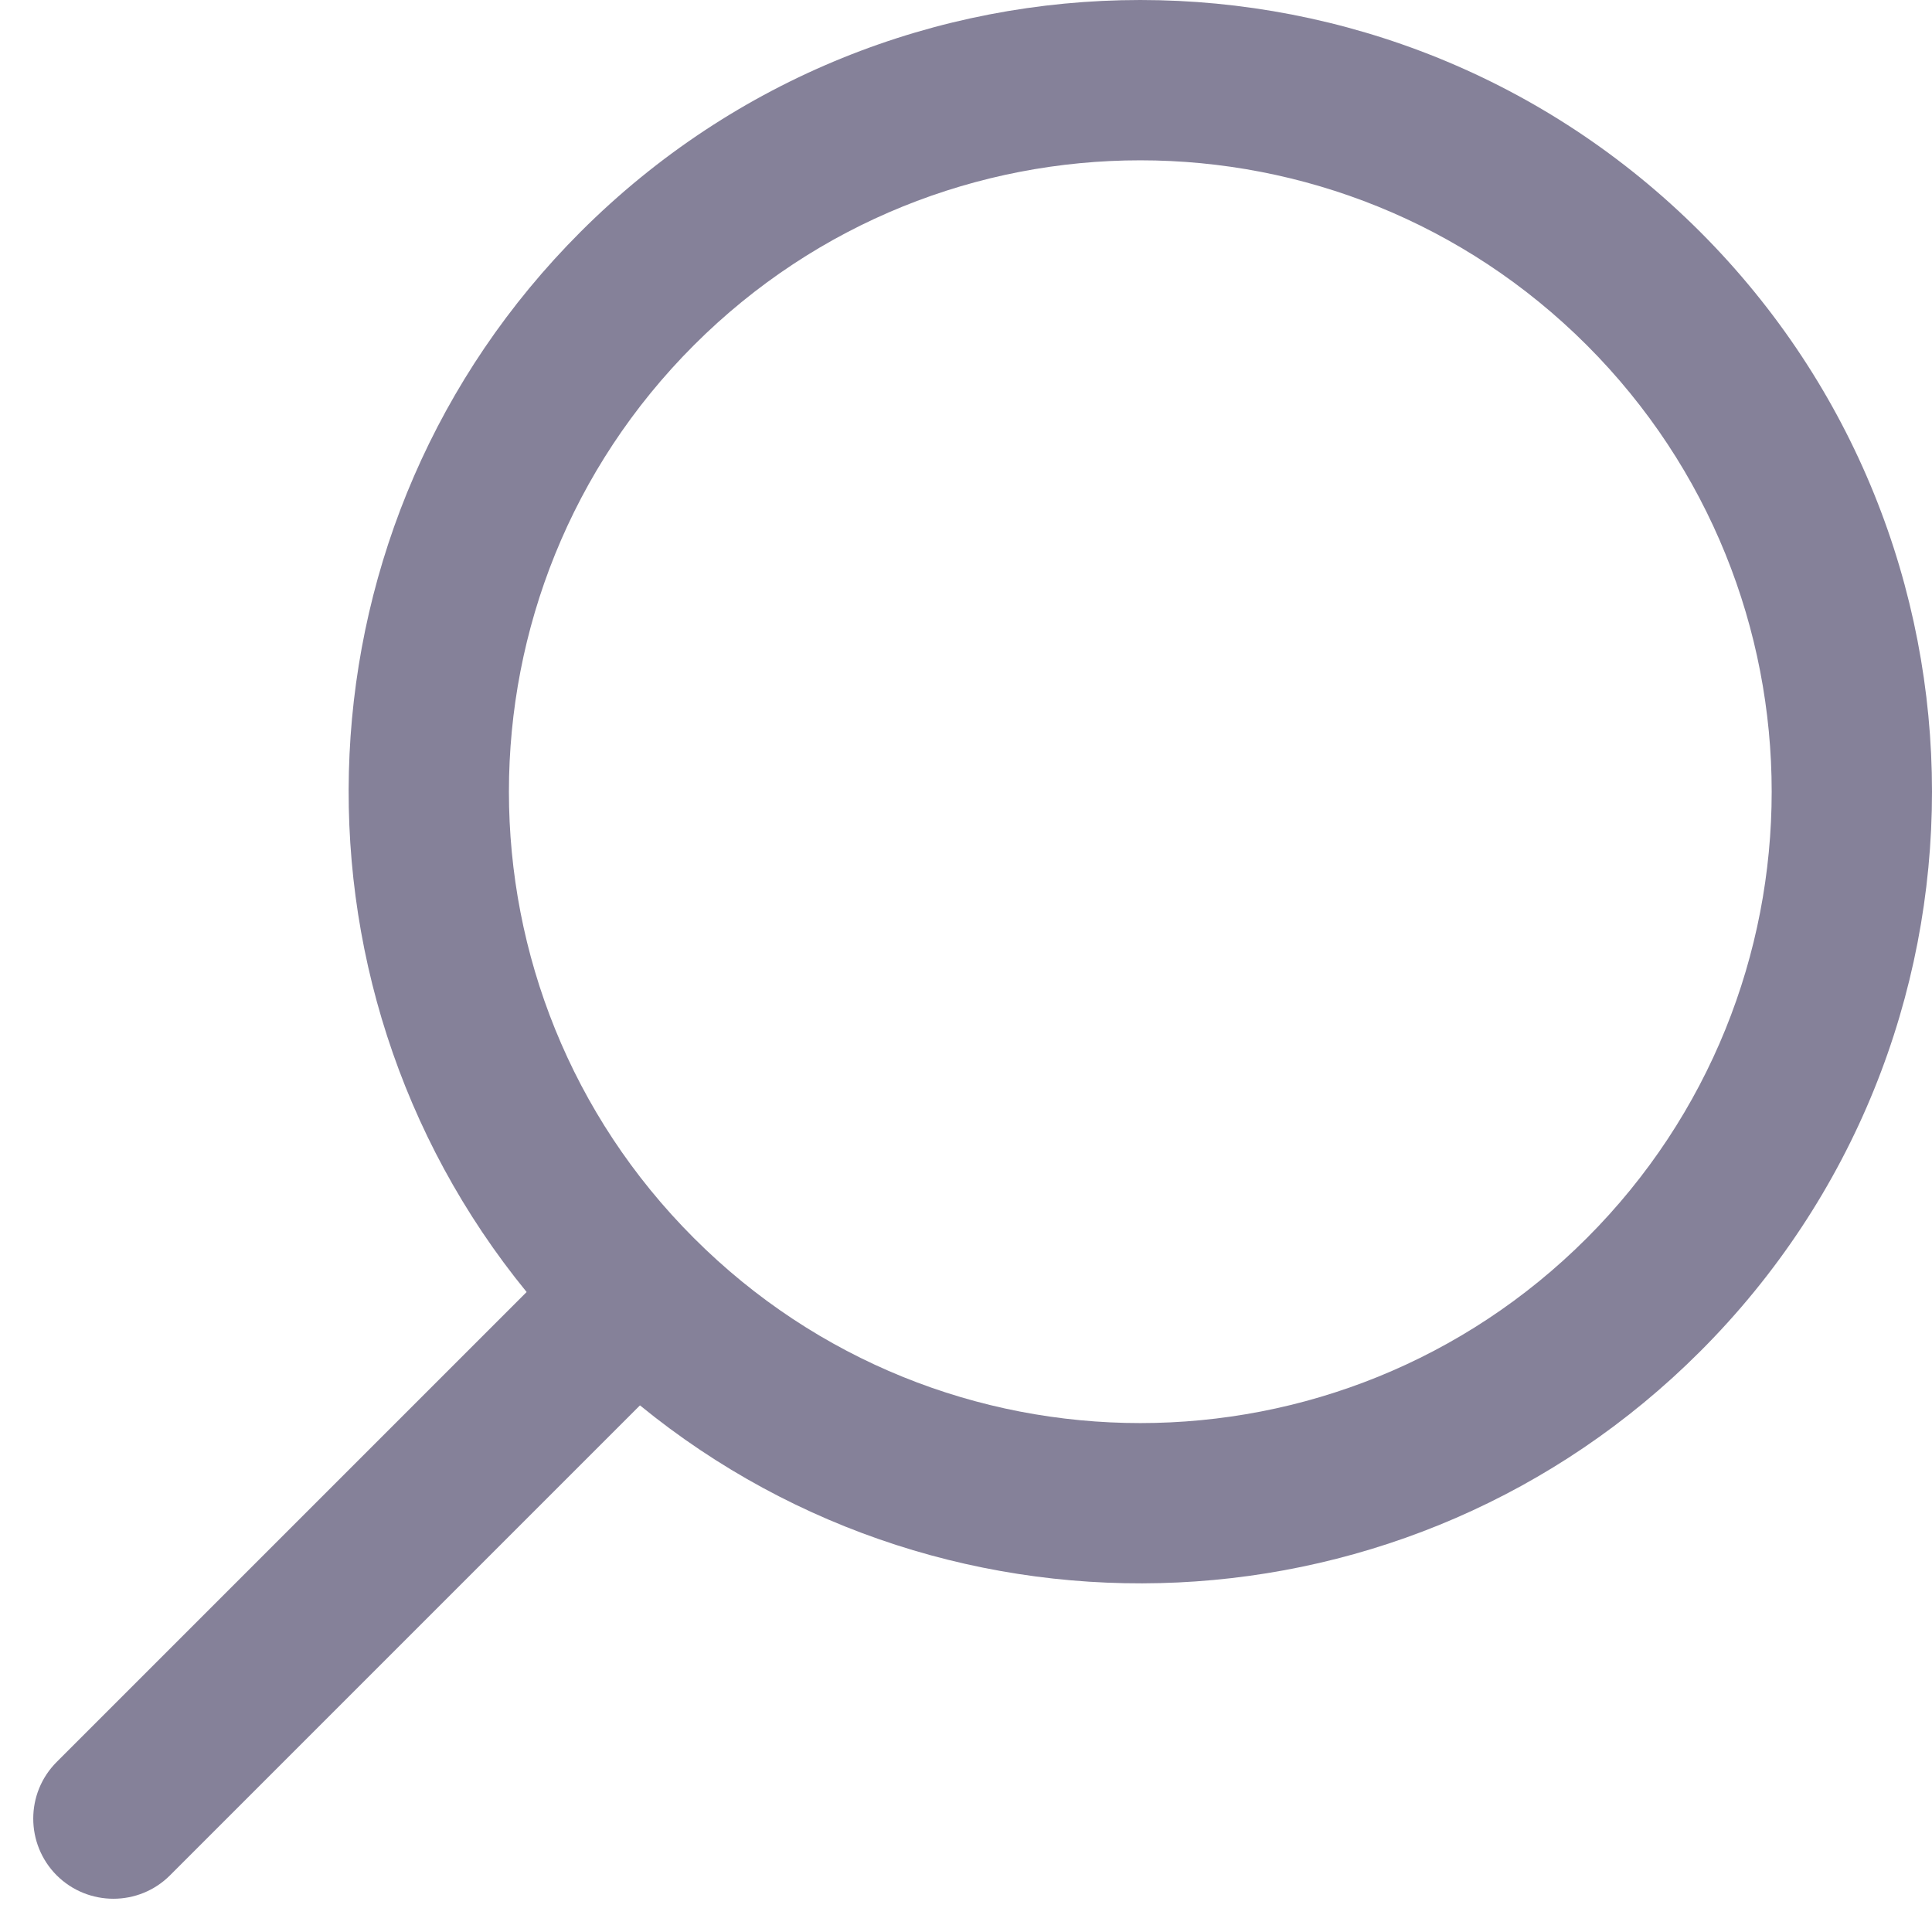 <svg xmlns="http://www.w3.org/2000/svg" xmlns:xlink="http://www.w3.org/1999/xlink" width="12" height="12" version="1.1" viewBox="0 0 12 12"><g id="-🔎-Search-Dropdown-Style-Guide" fill="none" fill-rule="evenodd" stroke="none" stroke-width="1"><g id="Search-Style-Guide" fill="#858199" transform="translate(-58, -758)"><g id="ico/iconSearch" transform="translate(58, 758)"><path id="iconSearch" d="M3.271,8.025 C1.693,6.093 1.804,3.242 3.606,1.44 C5.526,-0.48 8.639,-0.48 10.56,1.44 C12.48,3.361 12.48,6.474 10.56,8.394 C8.758,10.196 5.907,10.307 3.975,8.729 L1.056,11.648 C0.862,11.842 0.547,11.842 0.352,11.648 C0.158,11.453 0.158,11.138 0.352,10.944 L3.271,8.025 Z M4.31,7.69 C5.841,9.222 8.324,9.222 9.856,7.69 C11.387,6.159 11.387,3.676 9.856,2.144 C8.324,0.613 5.841,0.613 4.31,2.144 C2.778,3.676 2.778,6.159 4.31,7.69 Z"/></g></g></g></svg>